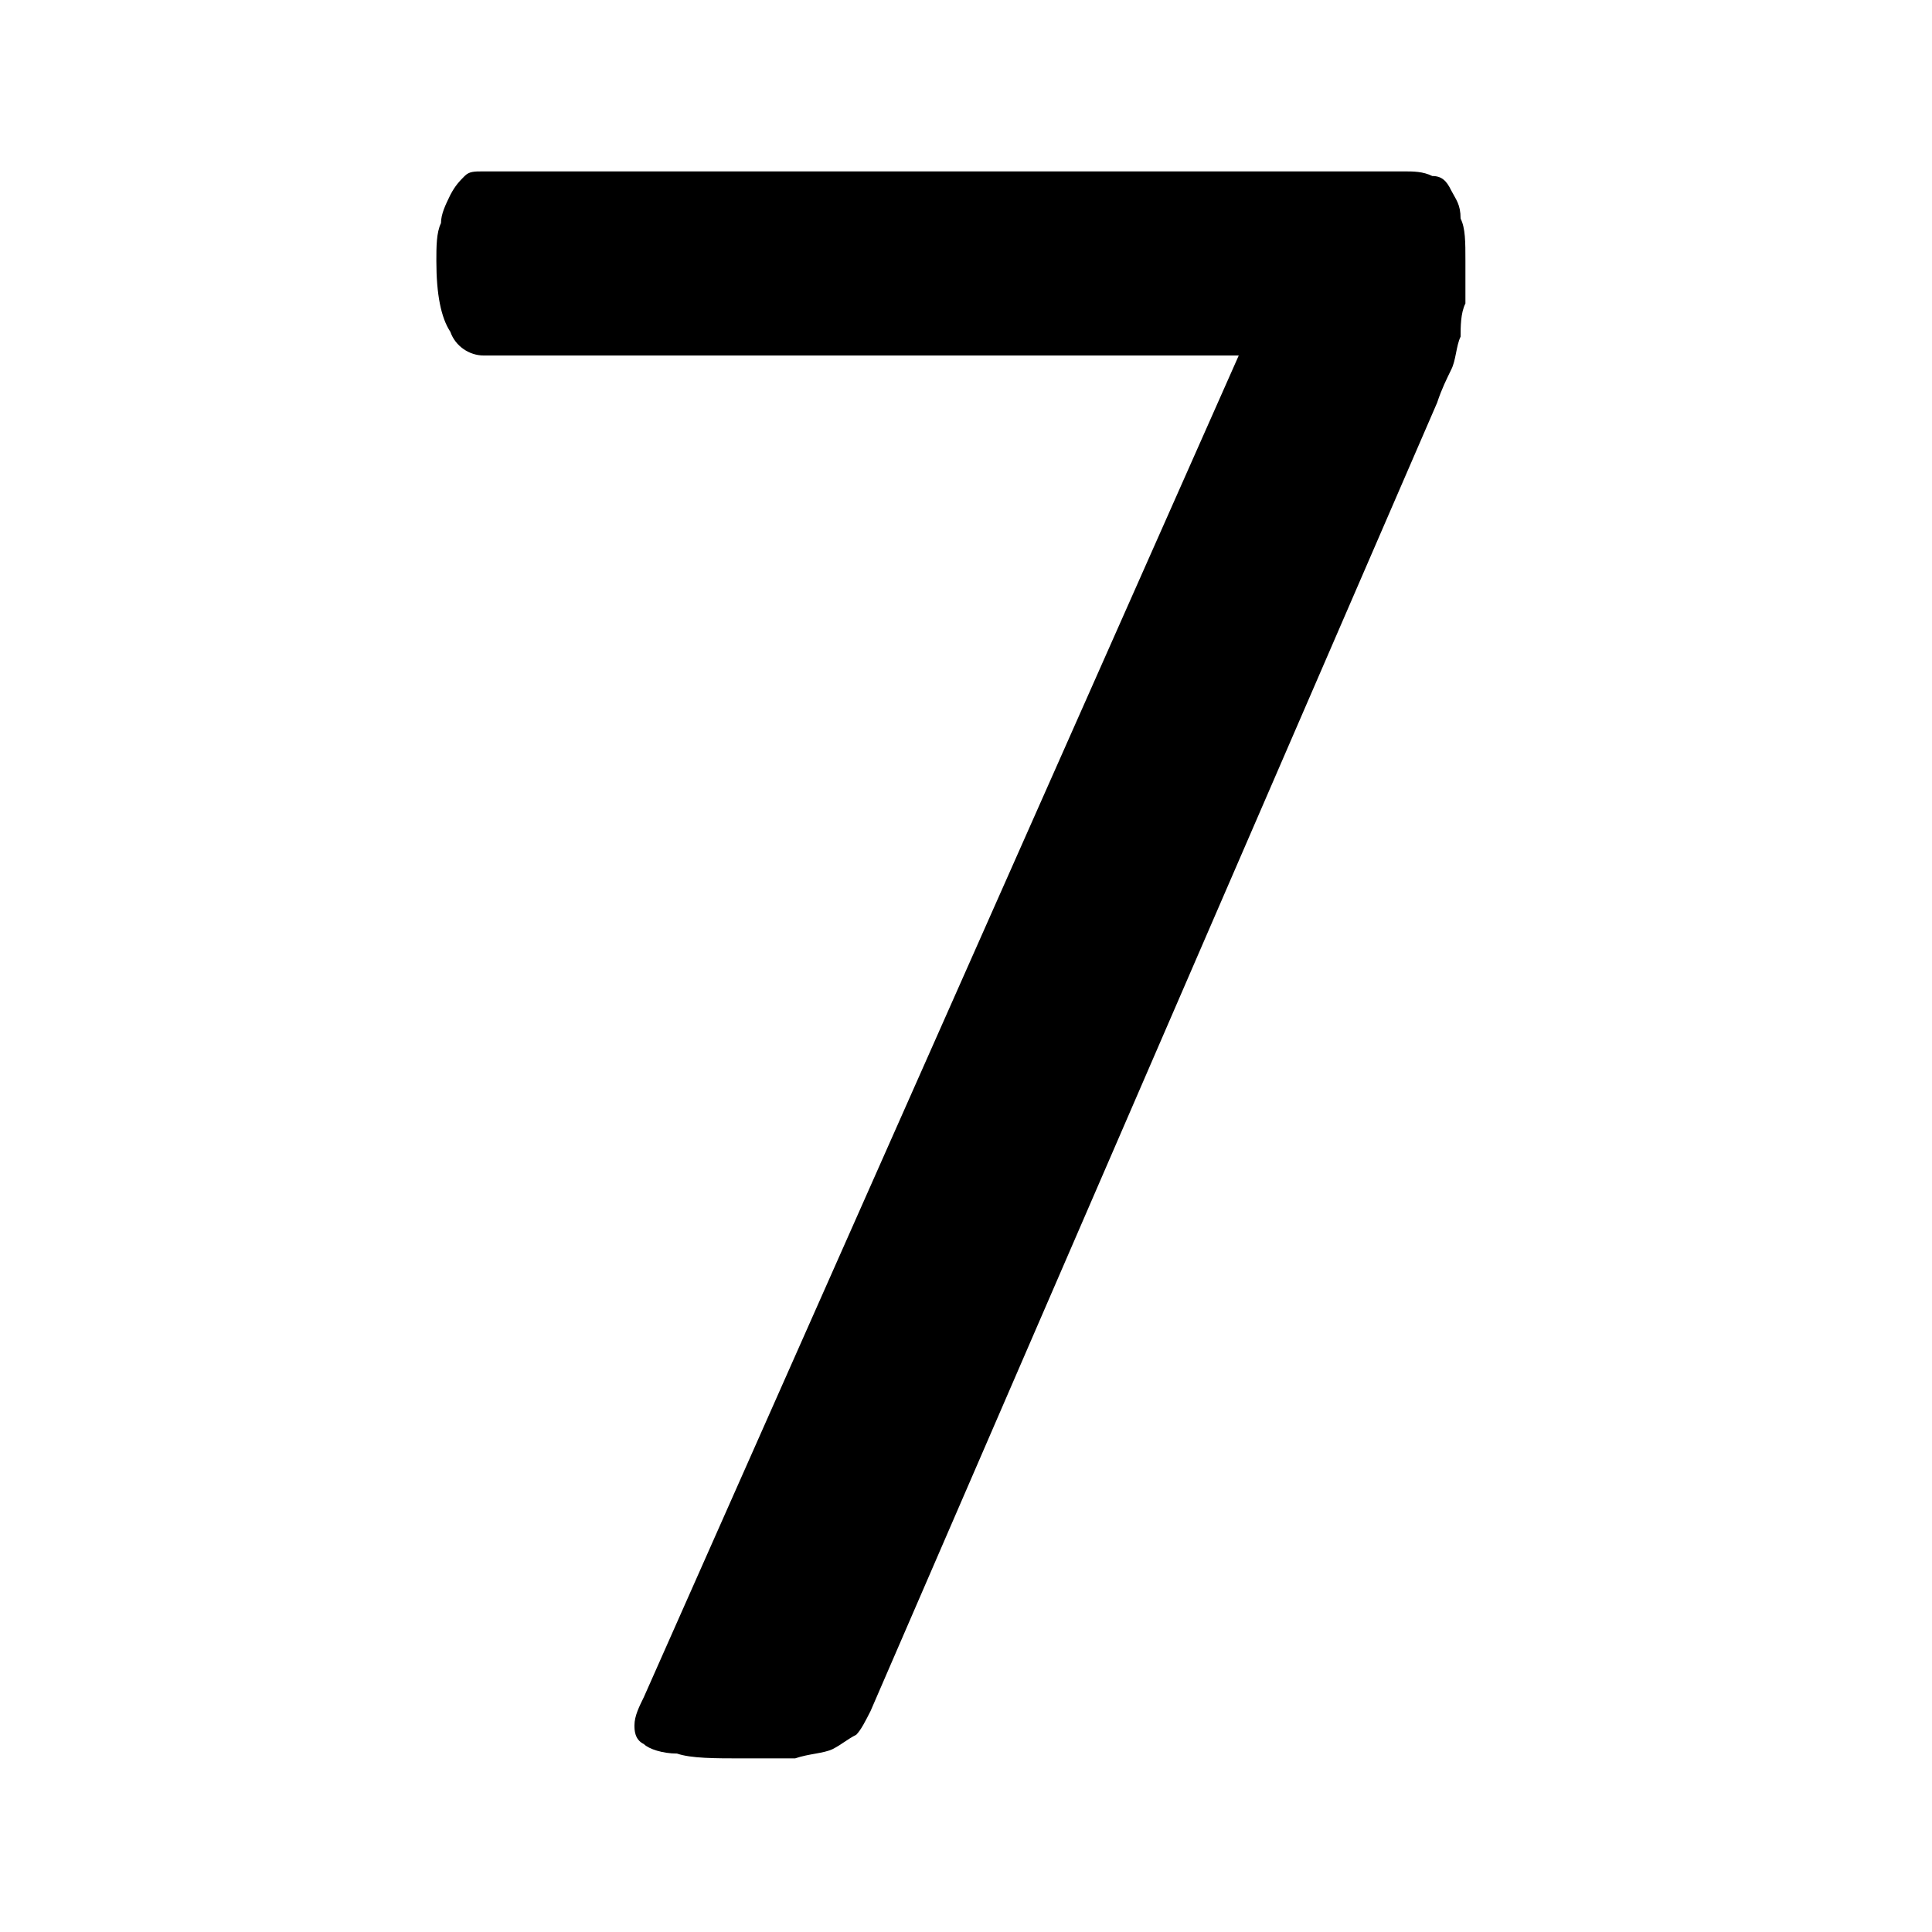 <?xml version="1.0" encoding="UTF-8"?>
<svg xmlns="http://www.w3.org/2000/svg" xmlns:xlink="http://www.w3.org/1999/xlink" width="28pt" height="28pt" viewBox="0 0 28 28" version="1.1">
<g id="surface1">
<path style=" stroke:none;fill-rule:nonzero;fill:rgb(0%,0%,0%);fill-opacity:1;" d="M 21.238 3.785 L 21.238 4.398 C 21.168 4.535 21.168 4.742 21.168 4.879 C 21.102 5.016 21.102 5.223 21.031 5.359 C 20.965 5.496 20.895 5.633 20.828 5.836 L 12.617 24.797 C 12.547 24.934 12.48 25.07 12.41 25.141 C 12.273 25.211 12.207 25.277 12.07 25.348 C 11.934 25.414 11.727 25.414 11.523 25.484 L 10.77 25.484 C 10.359 25.484 10.016 25.484 9.812 25.414 C 9.605 25.414 9.402 25.348 9.332 25.277 C 9.195 25.211 9.195 25.07 9.195 25.004 C 9.195 24.867 9.266 24.73 9.332 24.594 L 17.953 5.152 L 7.008 5.152 C 6.801 5.152 6.598 5.016 6.527 4.809 C 6.391 4.605 6.324 4.262 6.324 3.785 C 6.324 3.578 6.324 3.371 6.391 3.234 C 6.391 3.098 6.461 2.961 6.527 2.824 C 6.598 2.688 6.664 2.621 6.734 2.551 C 6.801 2.484 6.871 2.484 7.008 2.484 L 20.348 2.484 C 20.484 2.484 20.621 2.484 20.758 2.551 C 20.895 2.551 20.965 2.621 21.031 2.758 C 21.102 2.895 21.168 2.961 21.168 3.168 C 21.238 3.305 21.238 3.508 21.238 3.785 Z M 21.238 3.785 "/>
</g>
</svg>
